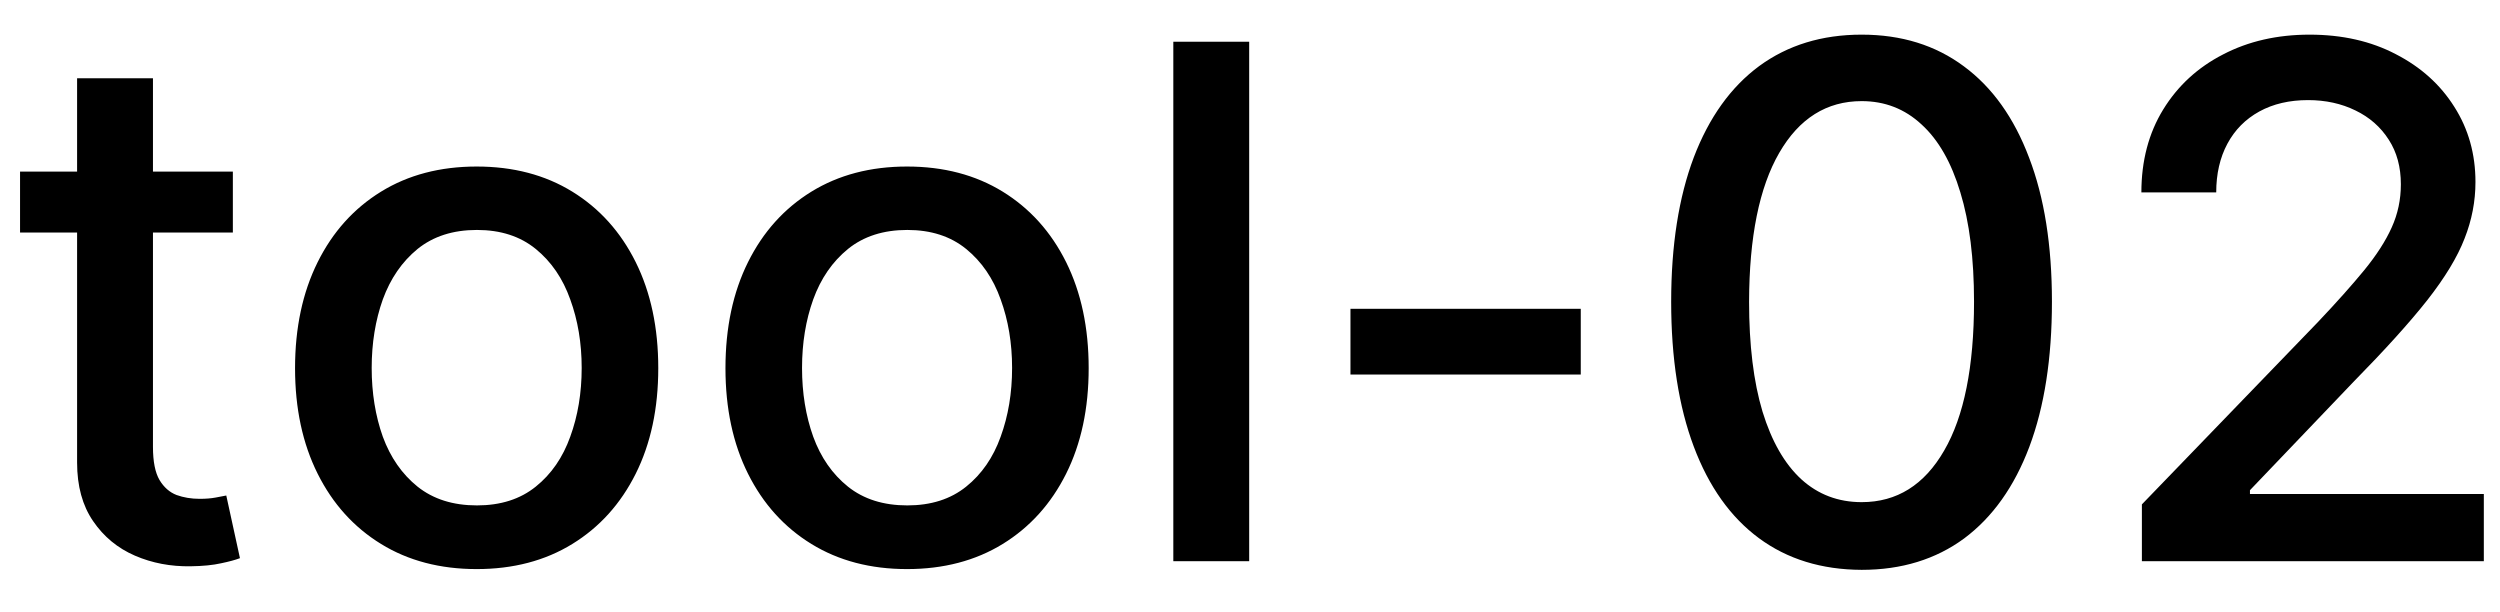 <svg width="49" height="12" viewBox="0 0 49 12" fill="none" xmlns="http://www.w3.org/2000/svg">
<path d="M4.564 3.364V4.557H0.393V3.364H4.564ZM1.511 1.534H2.998V8.758C2.998 9.046 3.041 9.263 3.127 9.409C3.213 9.552 3.324 9.649 3.46 9.702C3.599 9.752 3.75 9.777 3.913 9.777C4.032 9.777 4.136 9.769 4.226 9.752C4.315 9.736 4.385 9.722 4.435 9.712L4.703 10.94C4.617 10.973 4.494 11.007 4.335 11.04C4.176 11.076 3.977 11.096 3.739 11.099C3.348 11.106 2.983 11.037 2.645 10.891C2.307 10.745 2.033 10.519 1.825 10.214C1.616 9.91 1.511 9.527 1.511 9.066V1.534ZM9.343 11.154C8.627 11.154 8.002 10.99 7.469 10.662C6.935 10.334 6.521 9.875 6.226 9.285C5.931 8.695 5.783 8.005 5.783 7.217C5.783 6.424 5.931 5.732 6.226 5.138C6.521 4.545 6.935 4.085 7.469 3.756C8.002 3.428 8.627 3.264 9.343 3.264C10.059 3.264 10.684 3.428 11.217 3.756C11.751 4.085 12.165 4.545 12.46 5.138C12.755 5.732 12.902 6.424 12.902 7.217C12.902 8.005 12.755 8.695 12.46 9.285C12.165 9.875 11.751 10.334 11.217 10.662C10.684 10.99 10.059 11.154 9.343 11.154ZM9.348 9.906C9.812 9.906 10.196 9.784 10.501 9.538C10.806 9.293 11.031 8.967 11.177 8.559C11.326 8.151 11.401 7.702 11.401 7.212C11.401 6.724 11.326 6.277 11.177 5.869C11.031 5.458 10.806 5.129 10.501 4.88C10.196 4.631 9.812 4.507 9.348 4.507C8.88 4.507 8.493 4.631 8.184 4.88C7.88 5.129 7.653 5.458 7.503 5.869C7.358 6.277 7.285 6.724 7.285 7.212C7.285 7.702 7.358 8.151 7.503 8.559C7.653 8.967 7.88 9.293 8.184 9.538C8.493 9.784 8.88 9.906 9.348 9.906ZM17.778 11.154C17.062 11.154 16.438 10.99 15.904 10.662C15.37 10.334 14.956 9.875 14.661 9.285C14.366 8.695 14.219 8.005 14.219 7.217C14.219 6.424 14.366 5.732 14.661 5.138C14.956 4.545 15.37 4.085 15.904 3.756C16.438 3.428 17.062 3.264 17.778 3.264C18.494 3.264 19.119 3.428 19.653 3.756C20.186 4.085 20.601 4.545 20.896 5.138C21.191 5.732 21.338 6.424 21.338 7.217C21.338 8.005 21.191 8.695 20.896 9.285C20.601 9.875 20.186 10.334 19.653 10.662C19.119 10.99 18.494 11.154 17.778 11.154ZM17.783 9.906C18.247 9.906 18.632 9.784 18.937 9.538C19.242 9.293 19.467 8.967 19.613 8.559C19.762 8.151 19.837 7.702 19.837 7.212C19.837 6.724 19.762 6.277 19.613 5.869C19.467 5.458 19.242 5.129 18.937 4.88C18.632 4.631 18.247 4.507 17.783 4.507C17.316 4.507 16.928 4.631 16.62 4.88C16.315 5.129 16.088 5.458 15.939 5.869C15.793 6.277 15.72 6.724 15.72 7.212C15.72 7.702 15.793 8.151 15.939 8.559C16.088 8.967 16.315 9.293 16.62 9.538C16.928 9.784 17.316 9.906 17.783 9.906ZM24.484 0.818V11H22.997V0.818H24.484ZM30.983 6.053V7.341H26.469V6.053H30.983ZM36.489 11.169C35.703 11.166 35.032 10.959 34.475 10.548C33.919 10.137 33.493 9.538 33.198 8.753C32.903 7.967 32.755 7.021 32.755 5.914C32.755 4.81 32.903 3.867 33.198 3.085C33.496 2.303 33.924 1.706 34.48 1.295C35.041 0.884 35.71 0.679 36.489 0.679C37.268 0.679 37.936 0.886 38.492 1.3C39.049 1.711 39.475 2.308 39.77 3.09C40.069 3.869 40.218 4.81 40.218 5.914C40.218 7.024 40.07 7.972 39.775 8.758C39.48 9.54 39.054 10.138 38.498 10.553C37.941 10.963 37.271 11.169 36.489 11.169ZM36.489 9.842C37.178 9.842 37.717 9.505 38.105 8.832C38.496 8.16 38.691 7.187 38.691 5.914C38.691 5.069 38.602 4.355 38.423 3.771C38.247 3.185 37.994 2.741 37.662 2.439C37.334 2.134 36.943 1.982 36.489 1.982C35.803 1.982 35.264 2.32 34.873 2.996C34.482 3.672 34.285 4.645 34.282 5.914C34.282 6.763 34.369 7.48 34.545 8.067C34.724 8.65 34.978 9.093 35.306 9.394C35.634 9.692 36.028 9.842 36.489 9.842ZM41.981 11V9.886L45.427 6.317C45.795 5.929 46.098 5.589 46.337 5.298C46.578 5.003 46.759 4.723 46.878 4.457C46.998 4.192 47.057 3.911 47.057 3.612C47.057 3.274 46.978 2.982 46.819 2.737C46.66 2.489 46.443 2.298 46.167 2.165C45.892 2.03 45.582 1.962 45.238 1.962C44.873 1.962 44.555 2.036 44.283 2.185C44.011 2.335 43.803 2.545 43.657 2.817C43.511 3.089 43.438 3.407 43.438 3.771H41.971C41.971 3.152 42.114 2.61 42.399 2.146C42.684 1.682 43.075 1.322 43.572 1.067C44.069 0.808 44.635 0.679 45.268 0.679C45.907 0.679 46.471 0.807 46.958 1.062C47.448 1.314 47.831 1.658 48.106 2.096C48.382 2.53 48.519 3.021 48.519 3.567C48.519 3.945 48.448 4.315 48.305 4.676C48.166 5.037 47.922 5.44 47.574 5.884C47.226 6.325 46.742 6.86 46.123 7.49L44.099 9.608V9.683H48.683V11H41.981Z" fill="black"/>
</svg>
